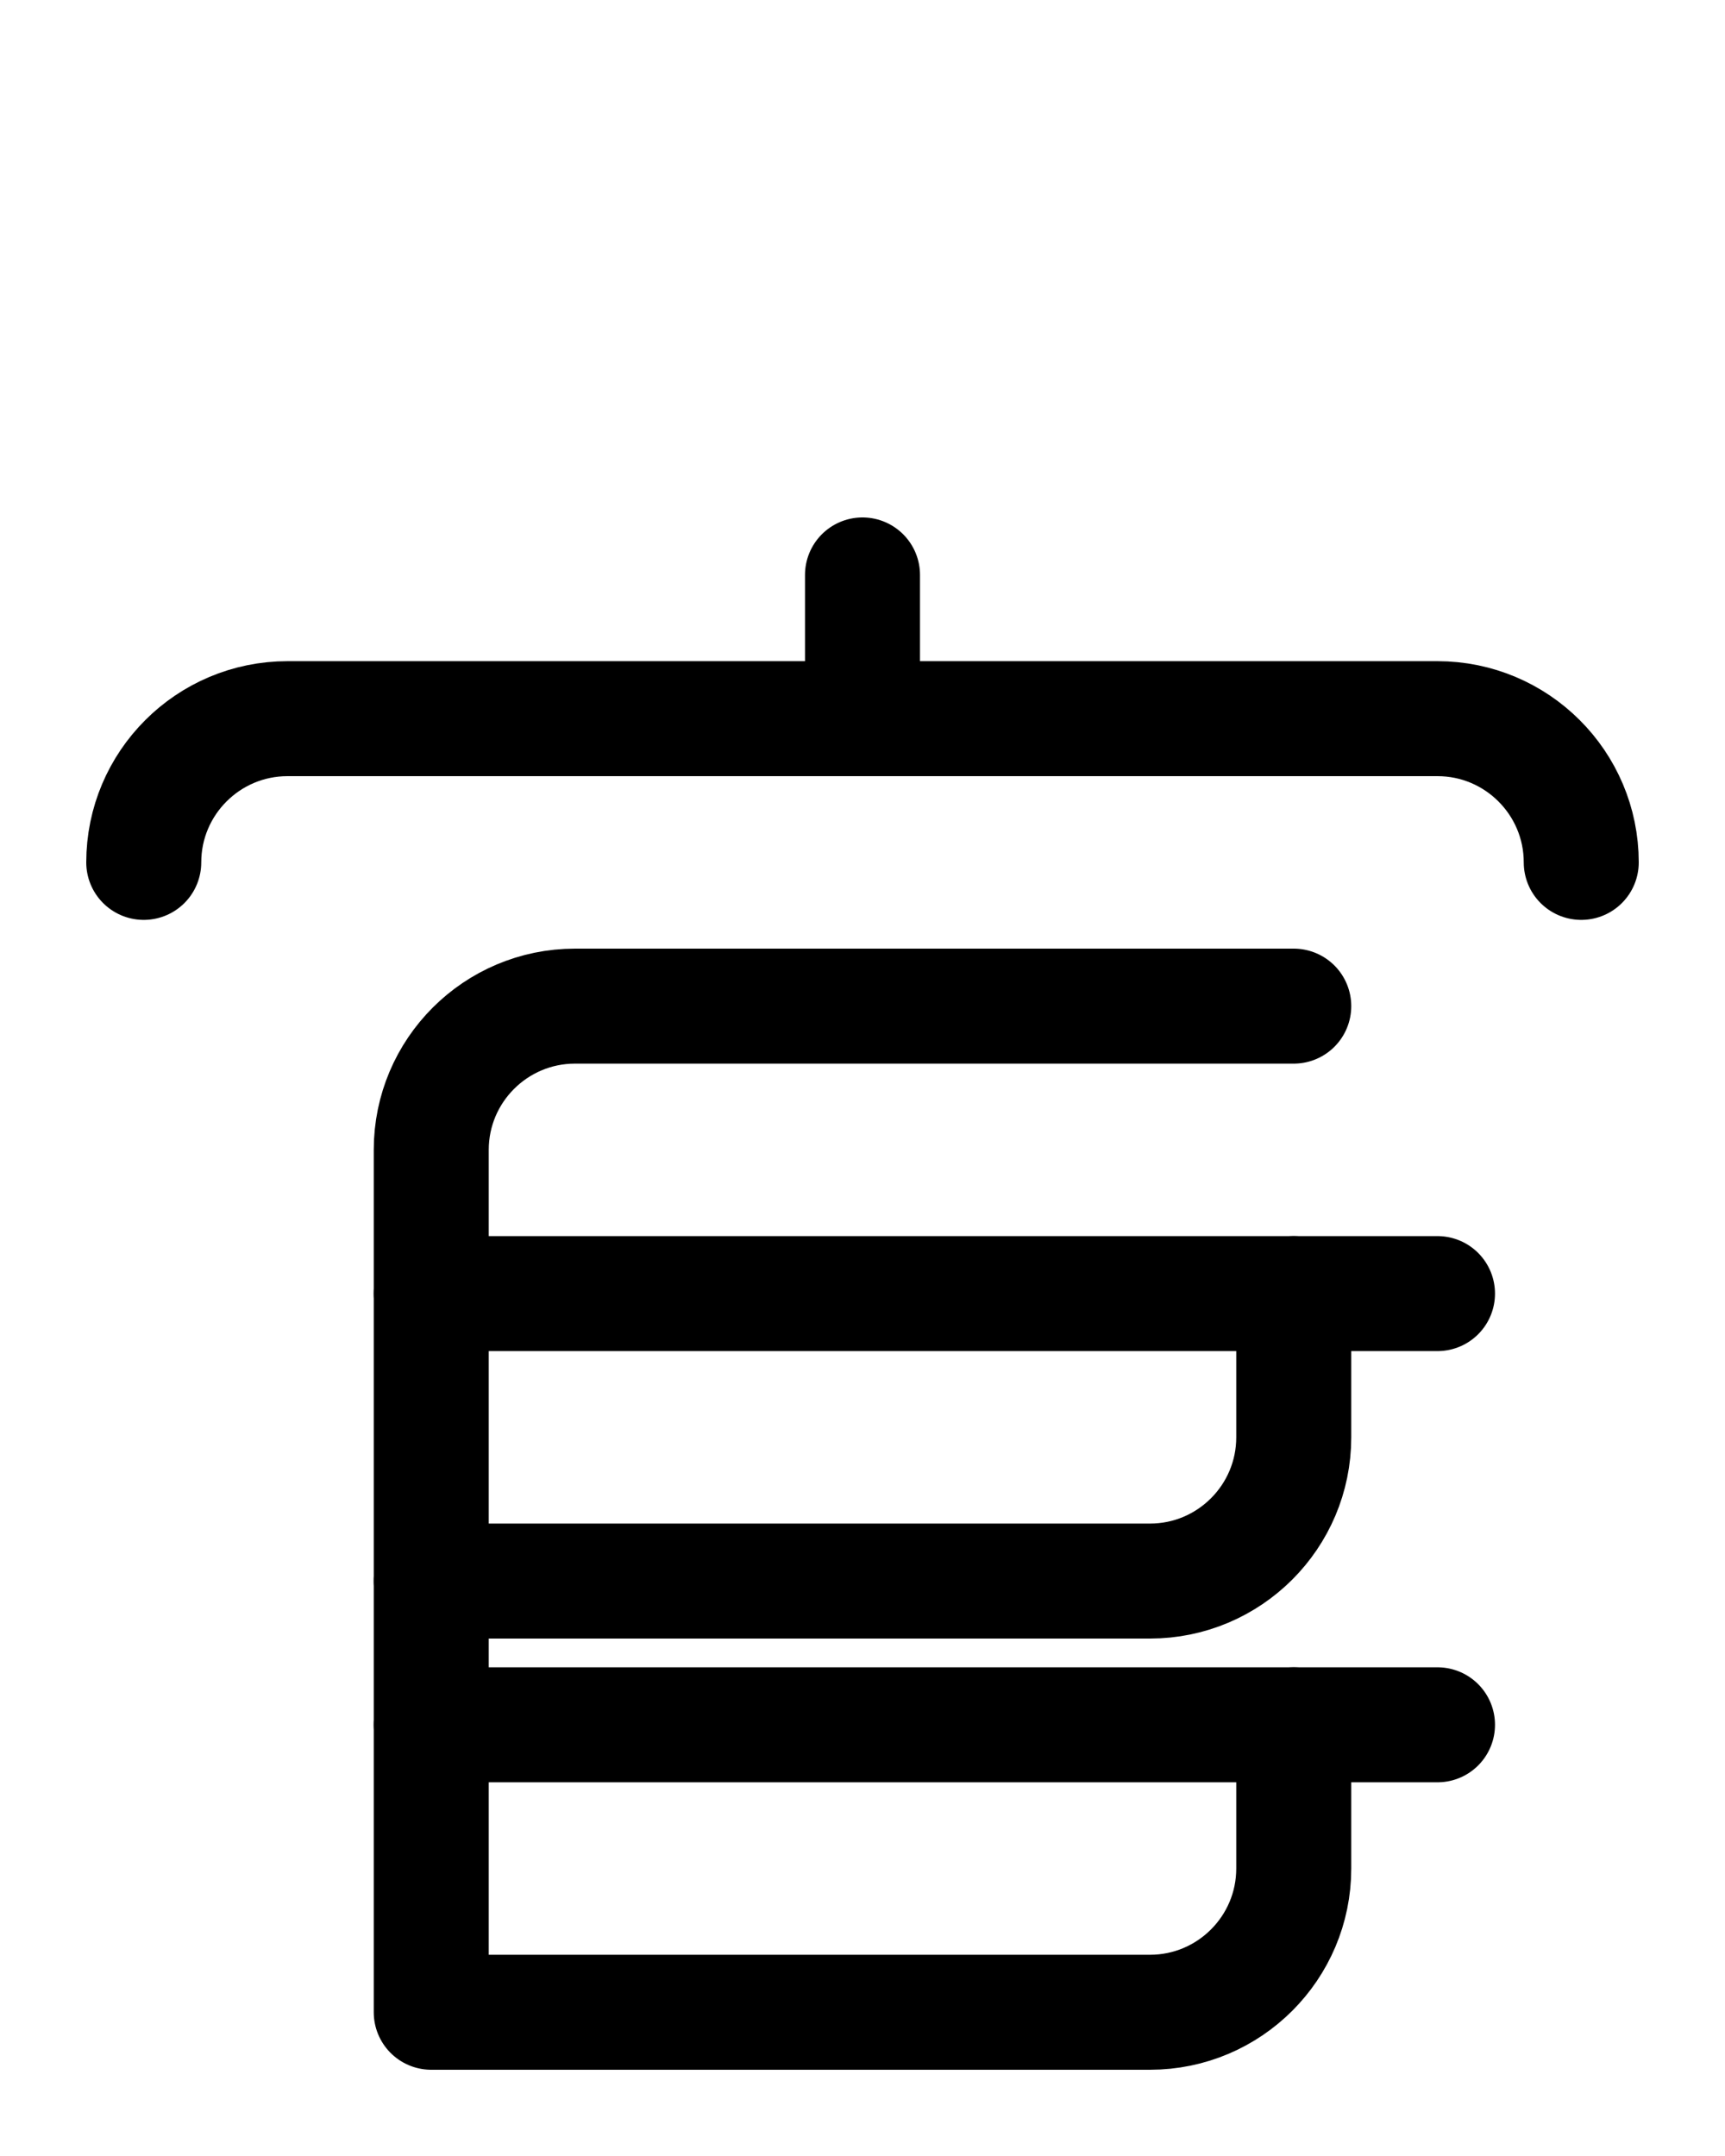 <?xml version="1.0" encoding="utf-8"?>
<!-- Generator: Adobe Illustrator 26.0.0, SVG Export Plug-In . SVG Version: 6.00 Build 0)  -->
<svg version="1.1" id="图层_1" xmlns="http://www.w3.org/2000/svg" xmlns:xlink="http://www.w3.org/1999/xlink" x="0px" y="0px"
	 viewBox="0 0 720 900" style="enable-background:new 0 0 720 900;" xml:space="preserve">
<style type="text/css">
	.st0{fill:none;stroke:#000000;stroke-width:48;stroke-linecap:round;stroke-linejoin:round;stroke-miterlimit:10;}
</style>
<line class="st0" x1="180" y1="540" x2="600" y2="540"/>
<path class="st0" d="M180,660h300c33.1,0,60-26.9,60-60v-60"/>
<line class="st0" x1="180" y1="720" x2="600" y2="720"/>
<path class="st0" d="M540,420H240c-33.1,0-60,26.9-60,60v360h300c33.1,0,60-26.9,60-60v-60"/>
<line class="st0" x1="360" y1="240" x2="360" y2="300"/>
<path class="st0" d="M60,360c0-33.1,26.9-60,60-60h480c33.1,0,60,26.9,60,60"/>
</svg>
